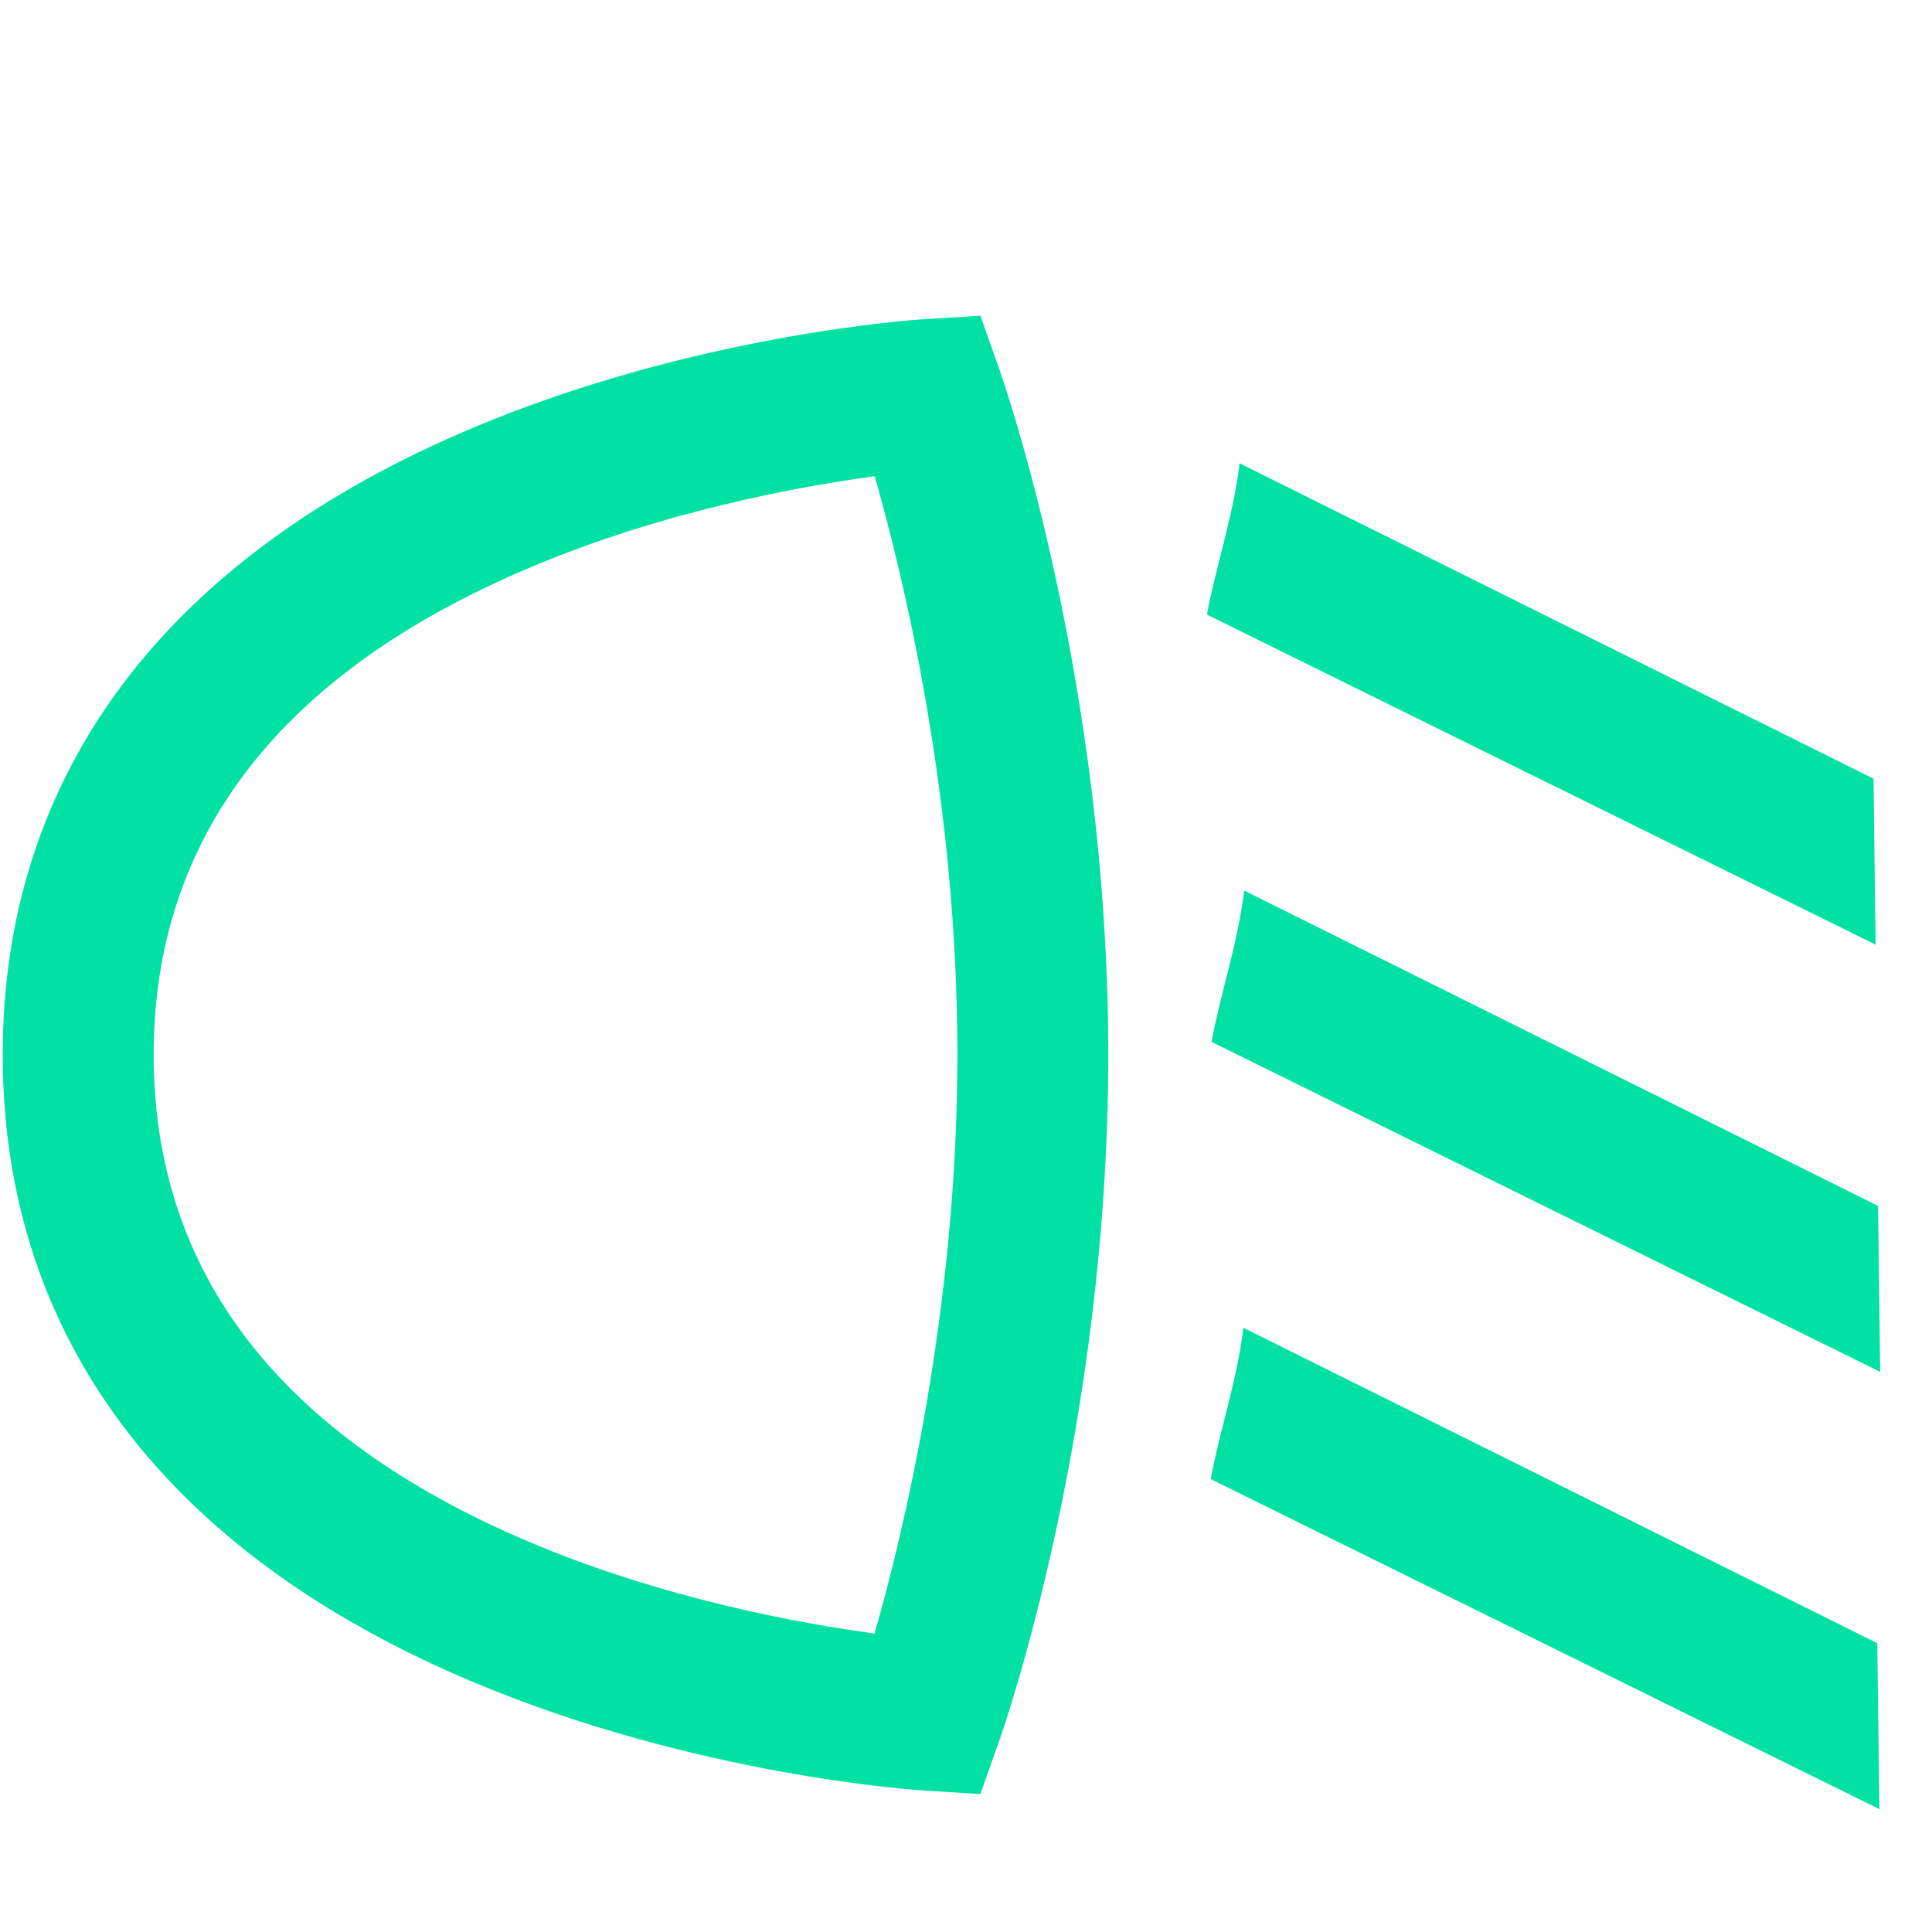 <?xml version="1.0" encoding="UTF-8" standalone="no"?>
<svg
   width="22"
   height="22"
   viewBox="0 0 22 22"
   fill="none"
   version="1.1"
   id="svg23"
   sodipodi:docname="dupa.svg"
   inkscape:version="1.1.2 (b8e25be833, 2022-02-05)"
   xmlns:inkscape="http://www.inkscape.org/namespaces/inkscape"
   xmlns:sodipodi="http://sodipodi.sourceforge.net/DTD/sodipodi-0.dtd"
   xmlns="http://www.w3.org/2000/svg"
   xmlns:svg="http://www.w3.org/2000/svg">
  <defs
     id="defs27" />
  <sodipodi:namedview
     id="namedview25"
     pagecolor="#505050"
     bordercolor="#eeeeee"
     borderopacity="1"
     inkscape:pageshadow="0"
     inkscape:pageopacity="0"
     inkscape:pagecheckerboard="0"
     showgrid="false"
     inkscape:zoom="19.272727"
     inkscape:cx="11.025943"
     inkscape:cy="11.363208"
     inkscape:window-width="1857"
     inkscape:window-height="1057"
     inkscape:window-x="-8"
     inkscape:window-y="-8"
     inkscape:window-maximized="1"
     inkscape:current-layer="layer5" />
  <g
     inkscape:groupmode="layer"
     id="layer4"
     inkscape:label="Layer 1"
     style="display:inline">
    <g
       id="g21"
       transform="translate(0.026,-0.156)">
      <path
         d="m 11.354,19.974 c 0.051,-0.143 1.24,-3.557 1.24,-7.806 0,-4.249 -1.19,-7.663 -1.24,-7.806 l -0.216,-0.611 -0.647,0.04 c -0.105,0.007 -2.594,0.172 -5.119,1.231 -3.511,1.473 -5.367,3.944 -5.367,7.146 0,3.202 1.856,5.674 5.367,7.146 2.525,1.059 5.014,1.224 5.119,1.231 l 0.647,0.04 z m -0.478,-7.806 c 0,2.909 -0.616,5.447 -0.943,6.589 -0.853,-0.115 -2.406,-0.397 -3.932,-1.043 -2.838,-1.202 -4.277,-3.067 -4.277,-5.546 0,-2.479 1.439,-4.345 4.277,-5.546 1.527,-0.647 3.08,-0.928 3.933,-1.043 0.327,1.14 0.942,3.67 0.942,6.589 z"
         fill="#02e1a4"
         id="path19"
         sodipodi:nodetypes="cccsccccsccccsccsc"
         inkscape:transform-center-x="0.77830193"
         inkscape:transform-center-y="0.23349056" />
    </g>
  </g>
  <g
     inkscape:groupmode="layer"
     id="layer5"
     inkscape:label="Layer 2"
     style="display:inline">
    <path
       d="m 14.116,5.276 7.218,3.591 0.024,1.89 -7.614,-3.758 c 0.093,-0.518 0.299,-1.12 0.372,-1.723 z"
       fill="#02e1a4"
       id="path19-6-2"
       sodipodi:nodetypes="ccccc"
       inkscape:transform-center-x="0.72514156"
       inkscape:transform-center-y="0.22910411"
       style="display:inline;stroke-width:0.956" />
    <path
       d="m 14.168,10.141 7.218,3.591 0.024,1.89 -7.614,-3.758 c 0.093,-0.518 0.299,-1.12 0.372,-1.723 z"
       fill="#02e1a4"
       id="path19-6-2-4"
       sodipodi:nodetypes="ccccc"
       inkscape:transform-center-x="0.72514132"
       inkscape:transform-center-y="0.22910389"
       style="display:inline;stroke-width:0.956" />
    <path
       d="m 14.159,15.12 7.218,3.591 0.024,1.89 -7.614,-3.758 c 0.093,-0.518 0.299,-1.12 0.372,-1.723 z"
       fill="#02e1a4"
       id="path19-6-2-48"
       sodipodi:nodetypes="ccccc"
       inkscape:transform-center-x="0.72514144"
       inkscape:transform-center-y="0.22910403"
       style="display:inline;stroke-width:0.956" />
  </g>
</svg>
